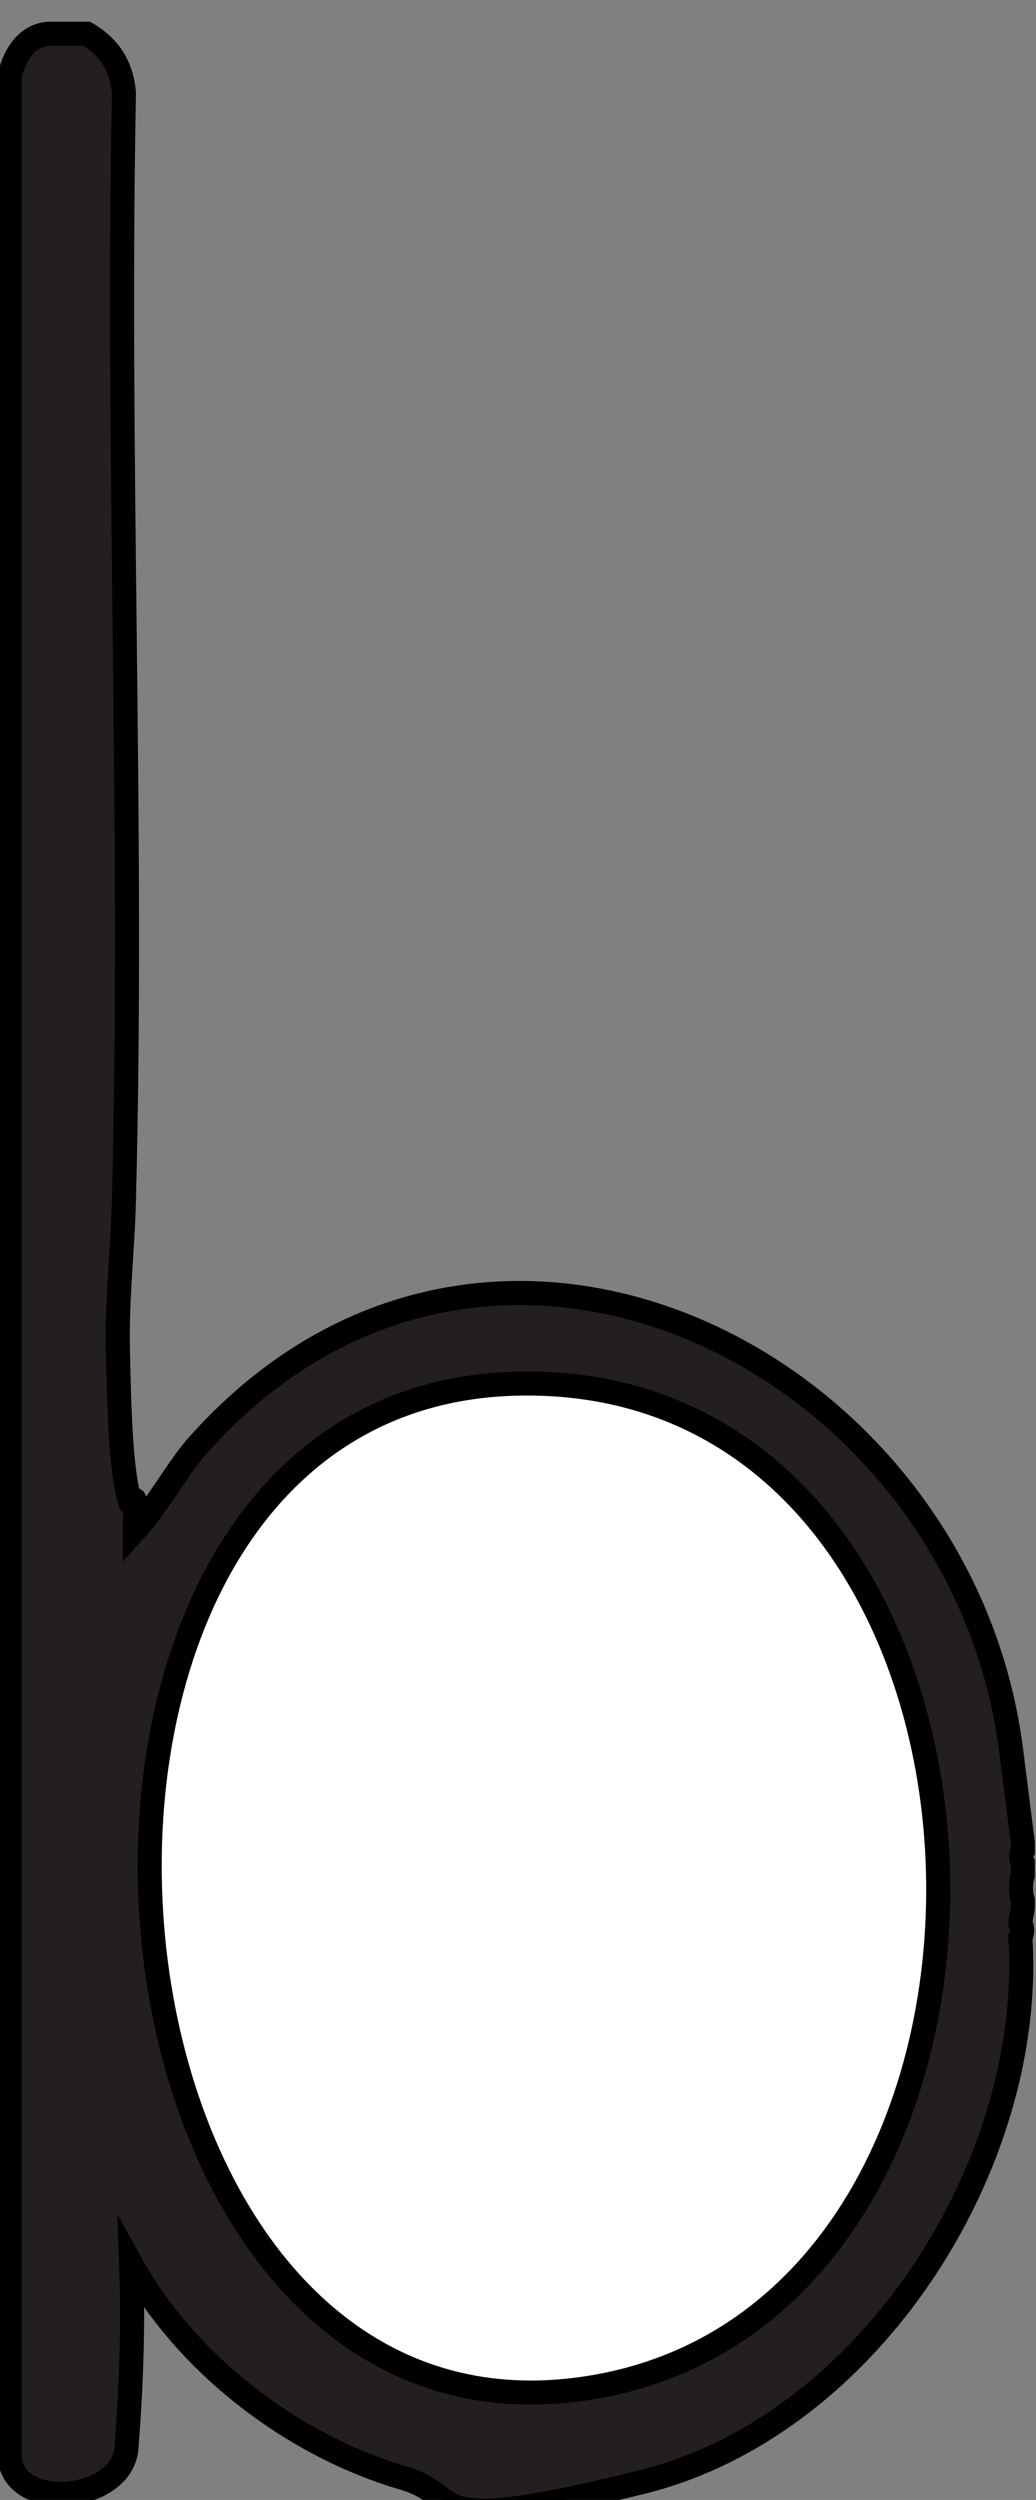 <?xml version="1.0" encoding="UTF-8"?>
<svg id="Layer_2" xmlns="http://www.w3.org/2000/svg" version="1.1" viewBox="-1 -1 86.1 207.6">
  <rect x="-1" y="-1" width="86.1" height="207.6" fill="#808080" stroke="none"/>
  <!-- Generator: Adobe Illustrator 29.5.0, SVG Export Plug-In . SVG Version: 2.1.0 Build 137)  -->
  <defs>
    <style>
      .st6 {
        fill: #231f20;
        stroke: #000;
        stroke-miterlimit: 10;
        stroke-width: 2px;
      }

      .st2 {
        fill: #ffffff;
        stroke: #000;
        stroke-miterlimit: 10;
        stroke-width: 2px;
      }
    </style>
  </defs>
  <path class="st6" d="M6.2,1.8c1.9,1.1,2.9,2.7,3.1,4.9-.6,30.6.8,61.3,0,91.9-.1,4.2-.6,8.2-.5,12.6s.2,8.4.7,11.2.6.7.7,1.2,0,1.7,0,2.5c1.9-2.1,3.2-4.6,5-6.8,24-27.4,63.5-7.5,67.8,24.8l1,7.9v.7c-.2.3-.2.6,0,1v1c-.2.7-.2,1.4,0,2.1v.5c0,.5-.2,1-.2,1.4.2.4.2.8,0,1.2,1.2,18.8-12.5,40.5-31.4,45.2s-14.5,1.3-19.8-.3c-9.3-2.7-18.1-9.5-22.7-17.8.2,5.2,0,10.3-.4,15.4-.5,4.4-9.4,5.2-9.7.6V5.3C.2,3.6,1.2,1.9,3.1,1.8h3.1Z"/>
  <path class="st2" d="M41.9,113.9c44.8-1.1,47.1,78.9,4.5,83.6S-2.4,115,41.9,113.9Z"/>
</svg>
